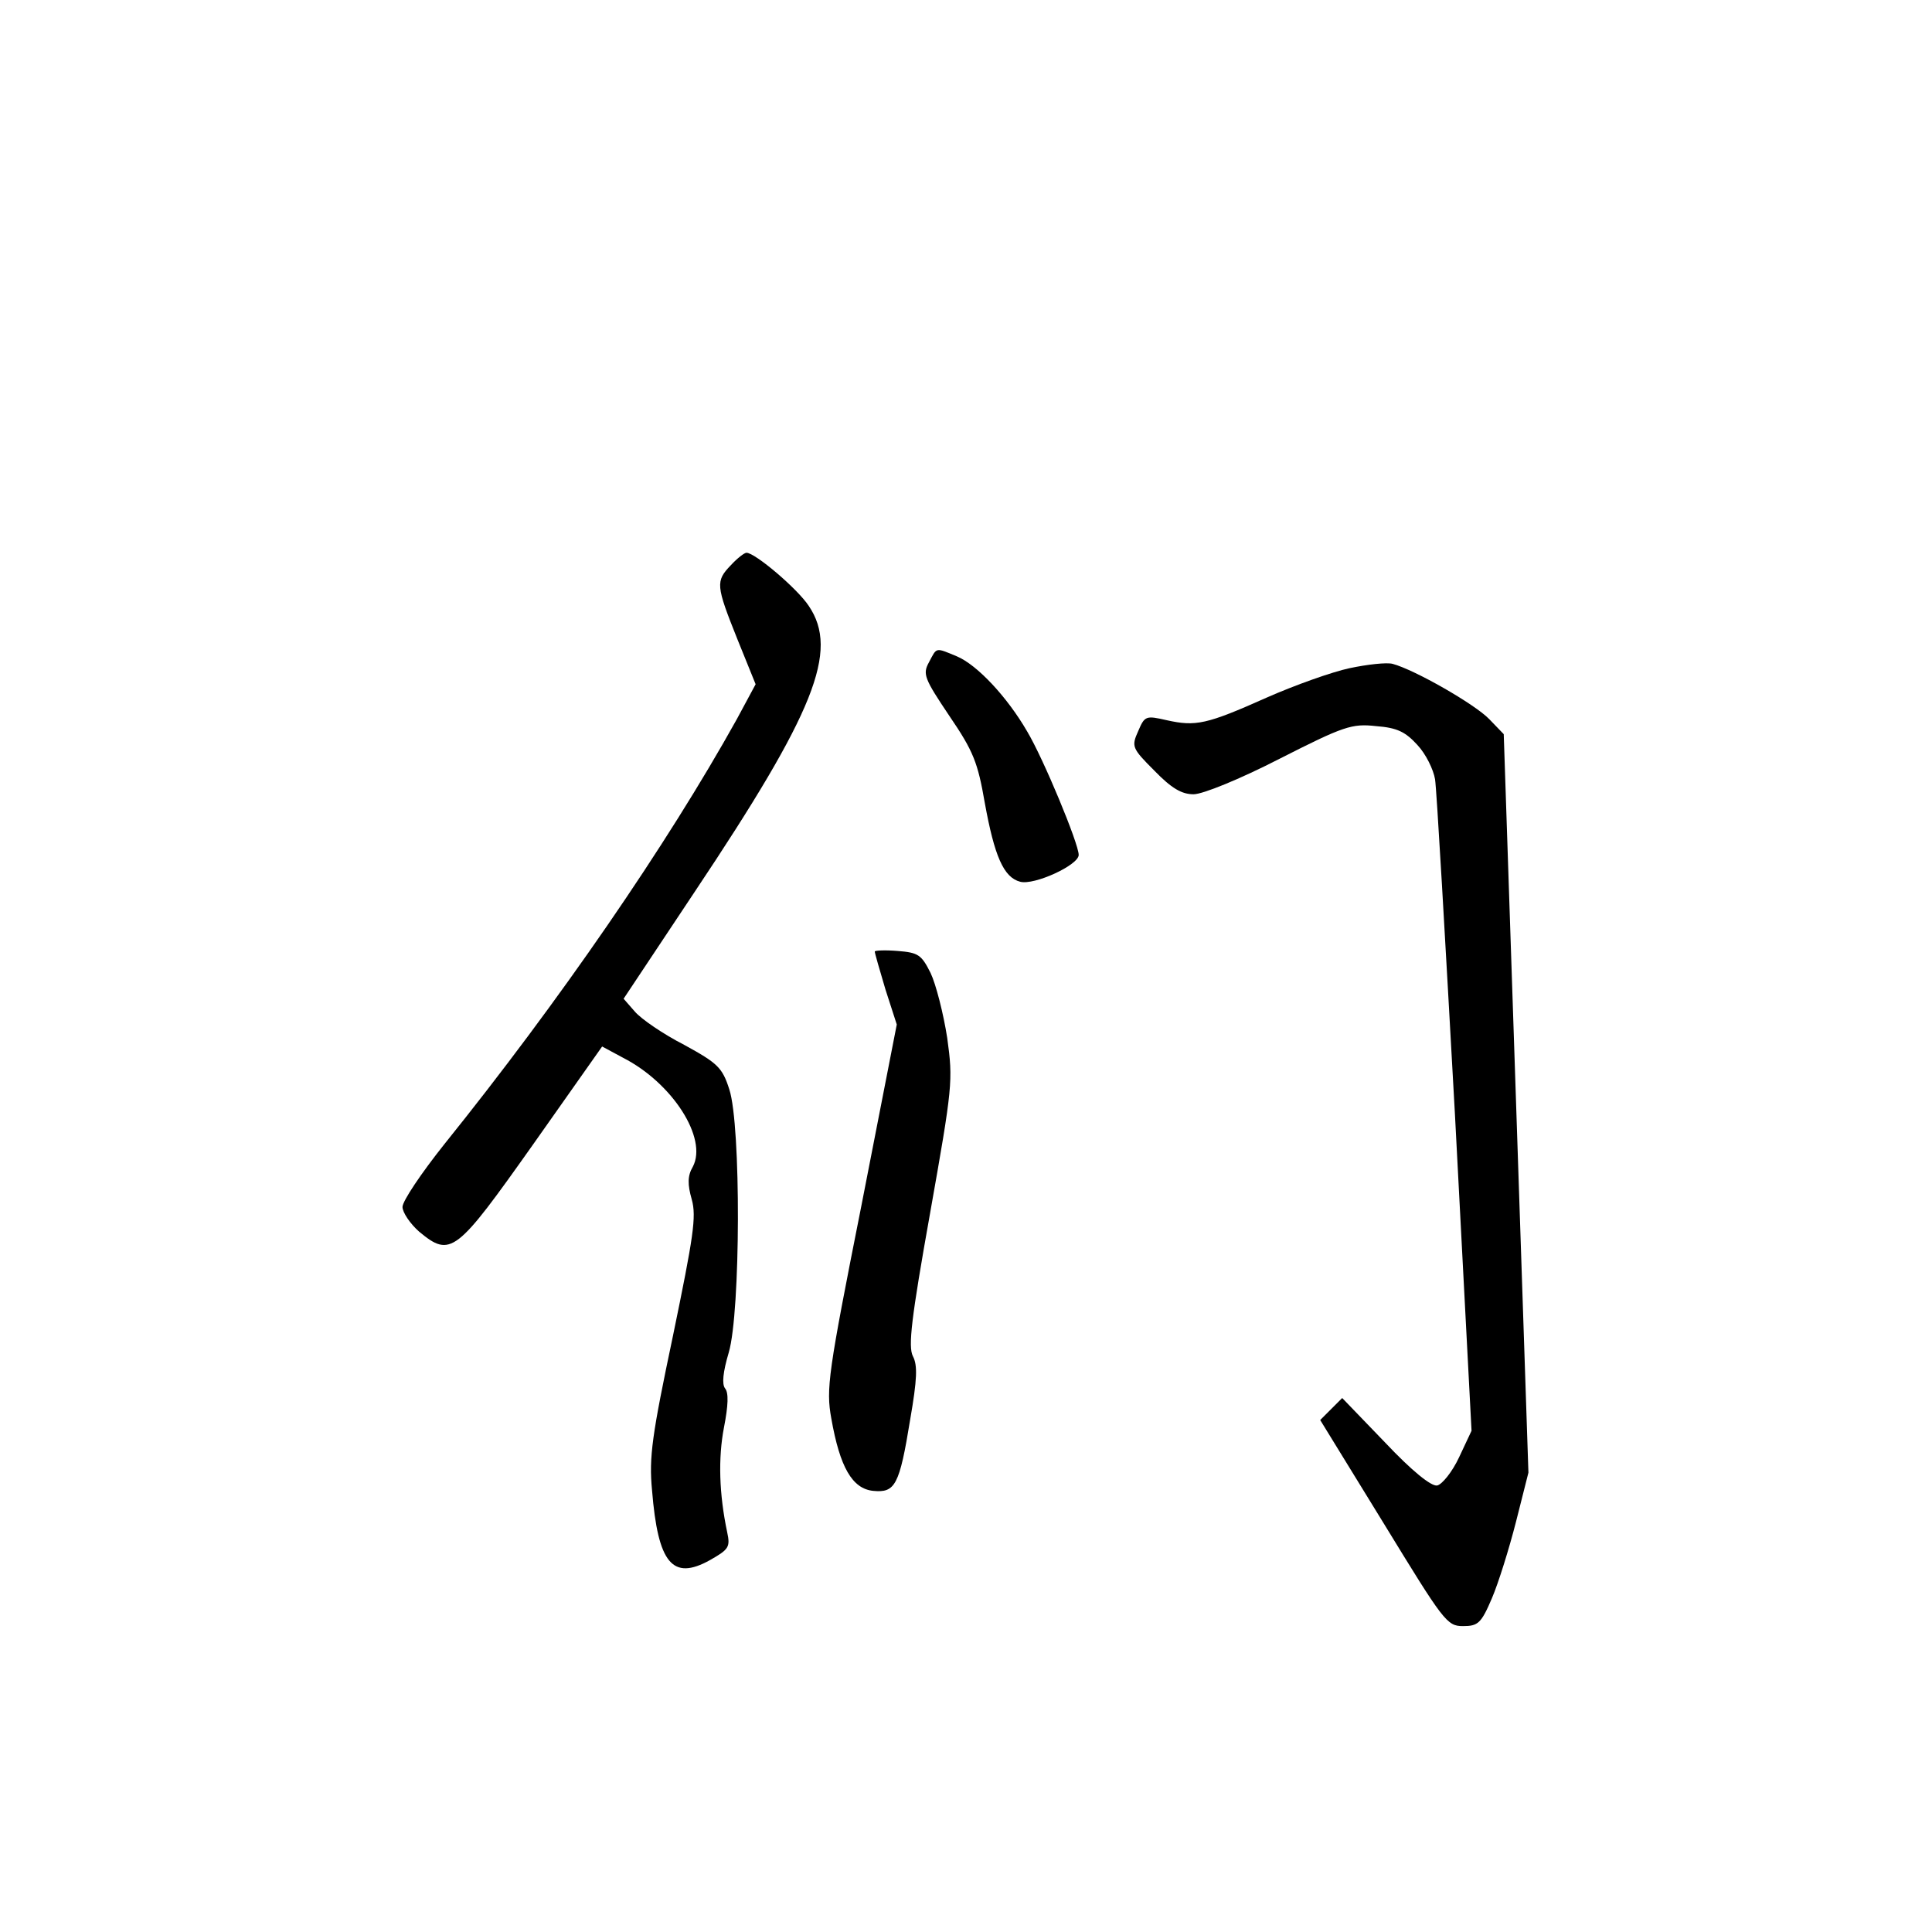 <?xml version="1.0" standalone="no"?>
<!DOCTYPE svg PUBLIC "-//W3C//DTD SVG 20010904//EN"
 "http://www.w3.org/TR/2001/REC-SVG-20010904/DTD/svg10.dtd">
<svg version="1.0" xmlns="http://www.w3.org/2000/svg"
 width="360pt" height="360pt" viewBox="0 0 360 360"
 preserveAspectRatio="xMidYMid meet">
<g transform="translate(0,360) scale(0.1,-0.1)"
fill="#000000" stroke="none">
<path d="M1362 2547 c-29 -30 -28 -38 12 -138 l34 -84 -35 -65 c-130 -234
-331 -526 -545 -792 -43 -54 -78 -106 -78 -117 0 -10 14 -31 31 -46 59 -49 69
-40 212 162 l129 183 39 -21 c92 -47 158 -150 130 -203 -10 -17 -10 -33 -2
-61 9 -32 3 -70 -35 -254 -39 -185 -45 -226 -39 -288 11 -136 38 -169 108
-130 35 20 38 24 32 52 -15 71 -17 138 -6 195 8 41 9 65 2 73 -6 8 -4 30 7 67
22 75 23 423 1 490 -13 41 -22 49 -84 83 -39 20 -80 48 -92 62 l-21 24 133
200 c223 334 269 448 212 532 -21 32 -100 99 -116 99 -4 0 -17 -10 -29 -23z"/>
<path d="M1731 2366 c-12 -22 -9 -30 38 -100 45 -66 53 -87 66 -162 18 -99 35
-139 66 -147 26 -7 109 31 109 50 0 21 -66 180 -96 230 -37 64 -93 124 -131
140 -41 17 -37 17 -52 -11z"/>
<path d="M2515 2355 c-33 -7 -103 -32 -155 -55 -112 -50 -132 -54 -186 -42
-39 9 -41 8 -53 -20 -13 -29 -12 -32 30 -74 32 -33 51 -44 73 -44 17 0 86 28
160 66 120 61 135 66 180 61 40 -3 55 -11 77 -35 16 -17 30 -46 33 -64 3 -18
19 -299 37 -623 l31 -591 -23 -49 c-13 -28 -32 -51 -41 -53 -11 -2 -47 27 -97
80 l-80 83 -20 -20 -21 -21 118 -192 c112 -183 118 -192 148 -192 28 0 34 5
54 52 12 28 32 92 45 143 l23 91 -23 688 -23 688 -27 28 c-27 28 -139 92 -180
103 -11 3 -47 -1 -80 -8z"/>
<path d="M1630 1827 c0 -3 9 -34 20 -71 l21 -65 -66 -338 c-62 -312 -66 -341
-56 -396 16 -91 39 -131 78 -135 41 -4 49 10 69 133 13 75 14 101 5 118 -9 18
-3 70 32 266 42 237 43 247 32 327 -7 45 -21 100 -31 121 -17 34 -23 38 -61
41 -24 2 -43 1 -43 -1z"/>
</g>
</svg>
